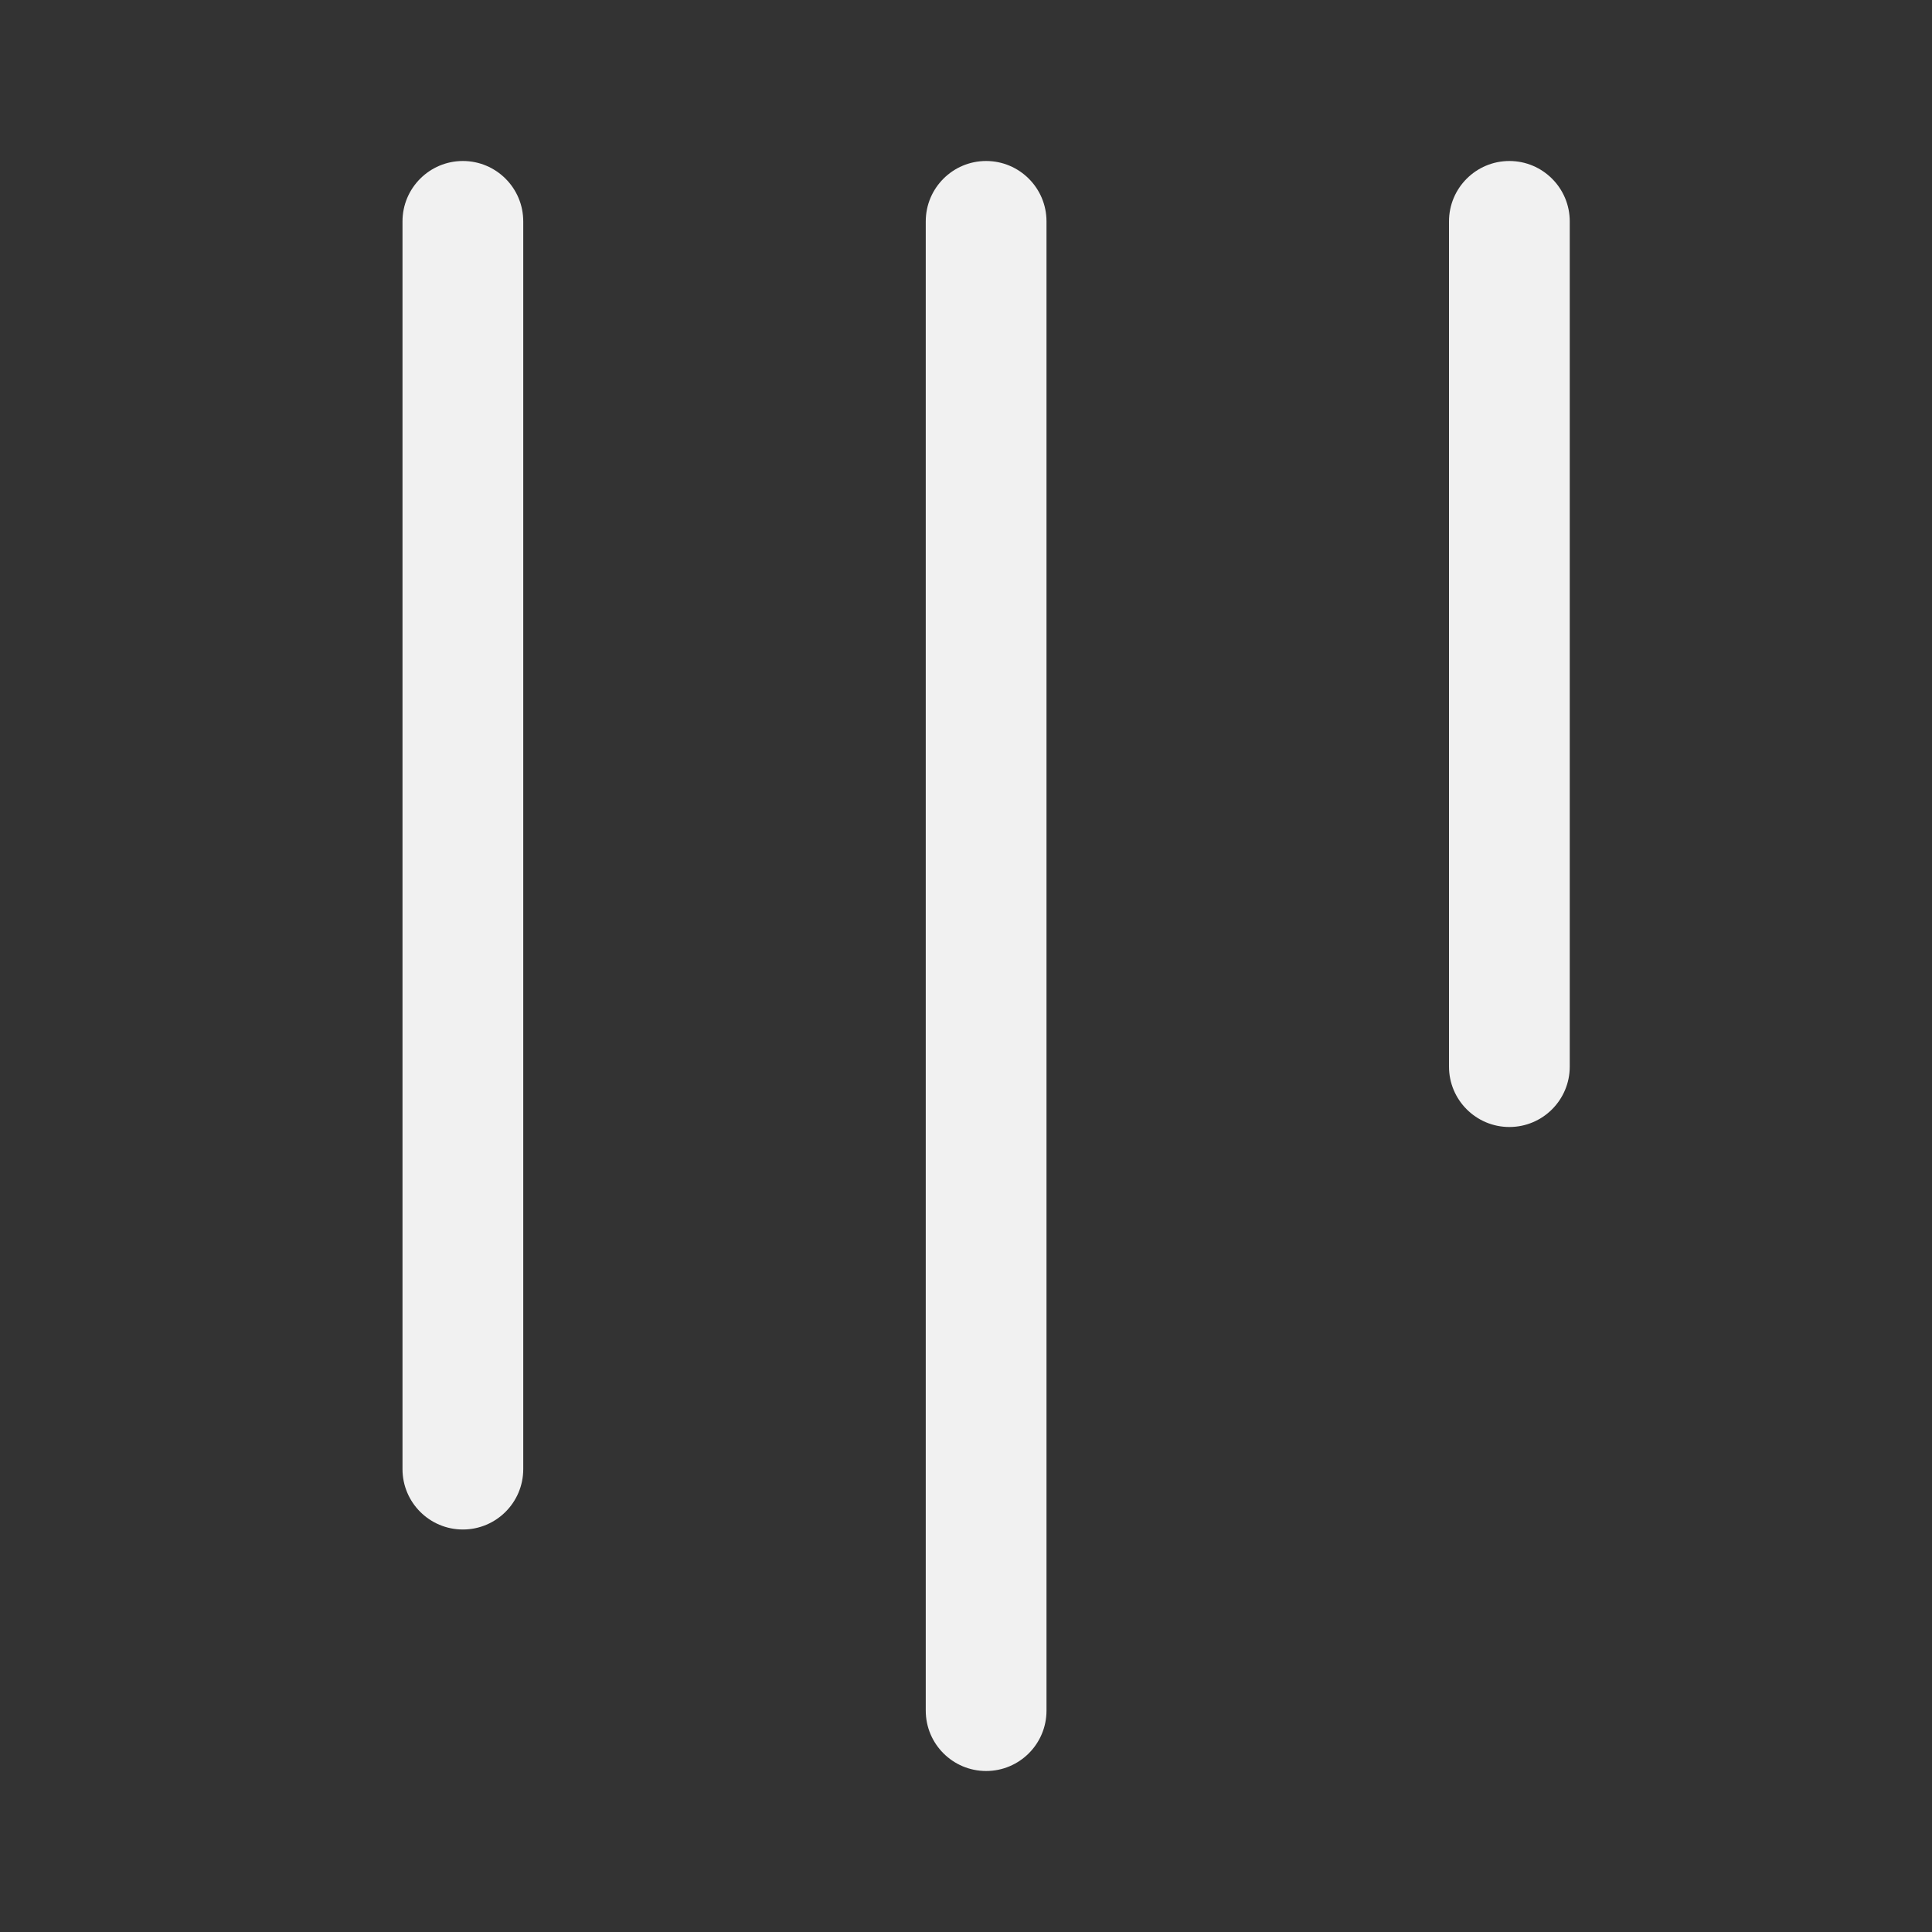 <svg width="24" height="24" viewBox="0 0 24 24" fill="none" xmlns="http://www.w3.org/2000/svg">
<rect x="0" y="0" width="24" height="24" fill="#333333" stroke="none"/>
<path d="M5.75 19C5.336 19 5 18.664 5 18.25V2.75C5 2.336 5.336 2 5.75 2C6.164 2 6.5 2.336 6.5 2.75V18.25C6.5 18.664 6.164 19 5.75 19ZM18.75 14C18.336 14 18 13.664 18 13.25V2.75C18 2.336 18.336 2 18.75 2C19.164 2 19.5 2.336 19.5 2.75V13.25C19.5 13.664 19.164 14 18.75 14ZM11.5 21.25C11.5 21.664 11.836 22 12.25 22C12.664 22 13 21.664 13 21.25V2.75C13 2.336 12.664 2 12.25 2C11.836 2 11.5 2.336 11.5 2.75V21.25Z" fill="#F1F1F1"/>
</svg>
